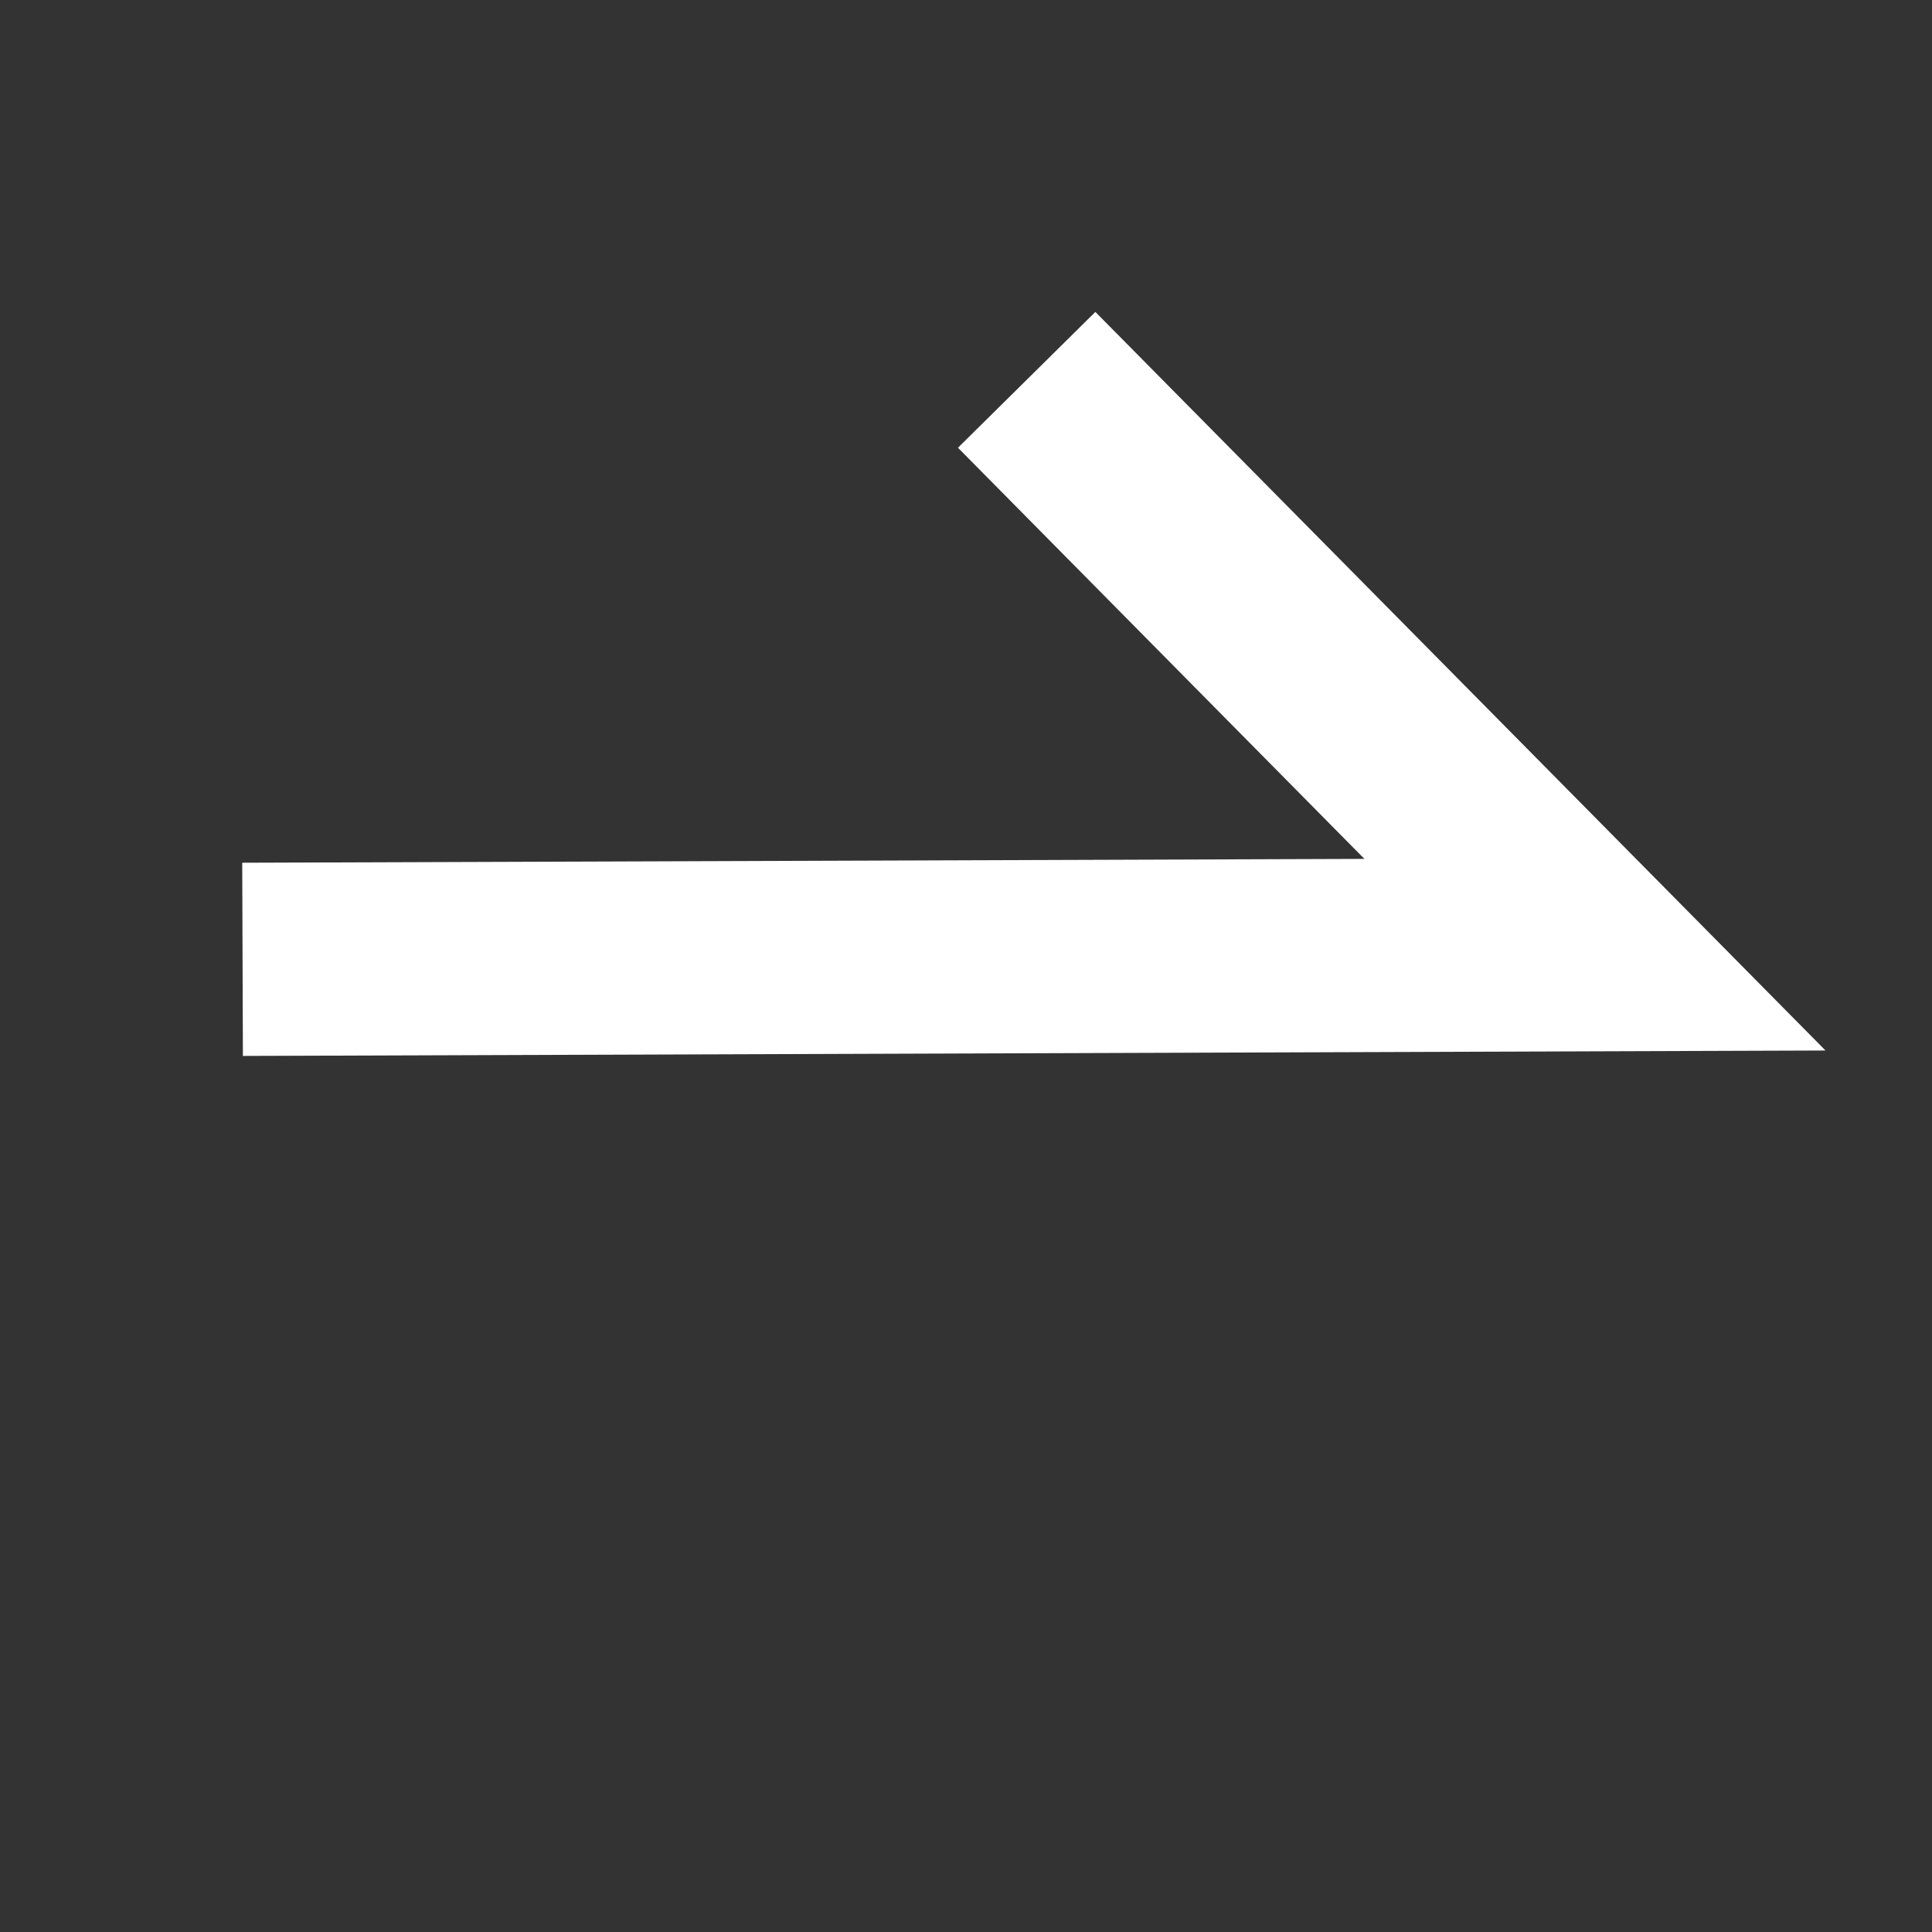 <svg width="20" height="20" viewBox="0 0 20 20" fill="none" xmlns="http://www.w3.org/2000/svg">
<rect x="0" y="0" width="20" height="20" fill="#333333" stroke="none"/>
<g id="top-right">
<path id="Line 2" d="M2.511 9.931L16.511 9.883L10.628 3.932" stroke="white" stroke-width="2"/>
</g>
</svg>
